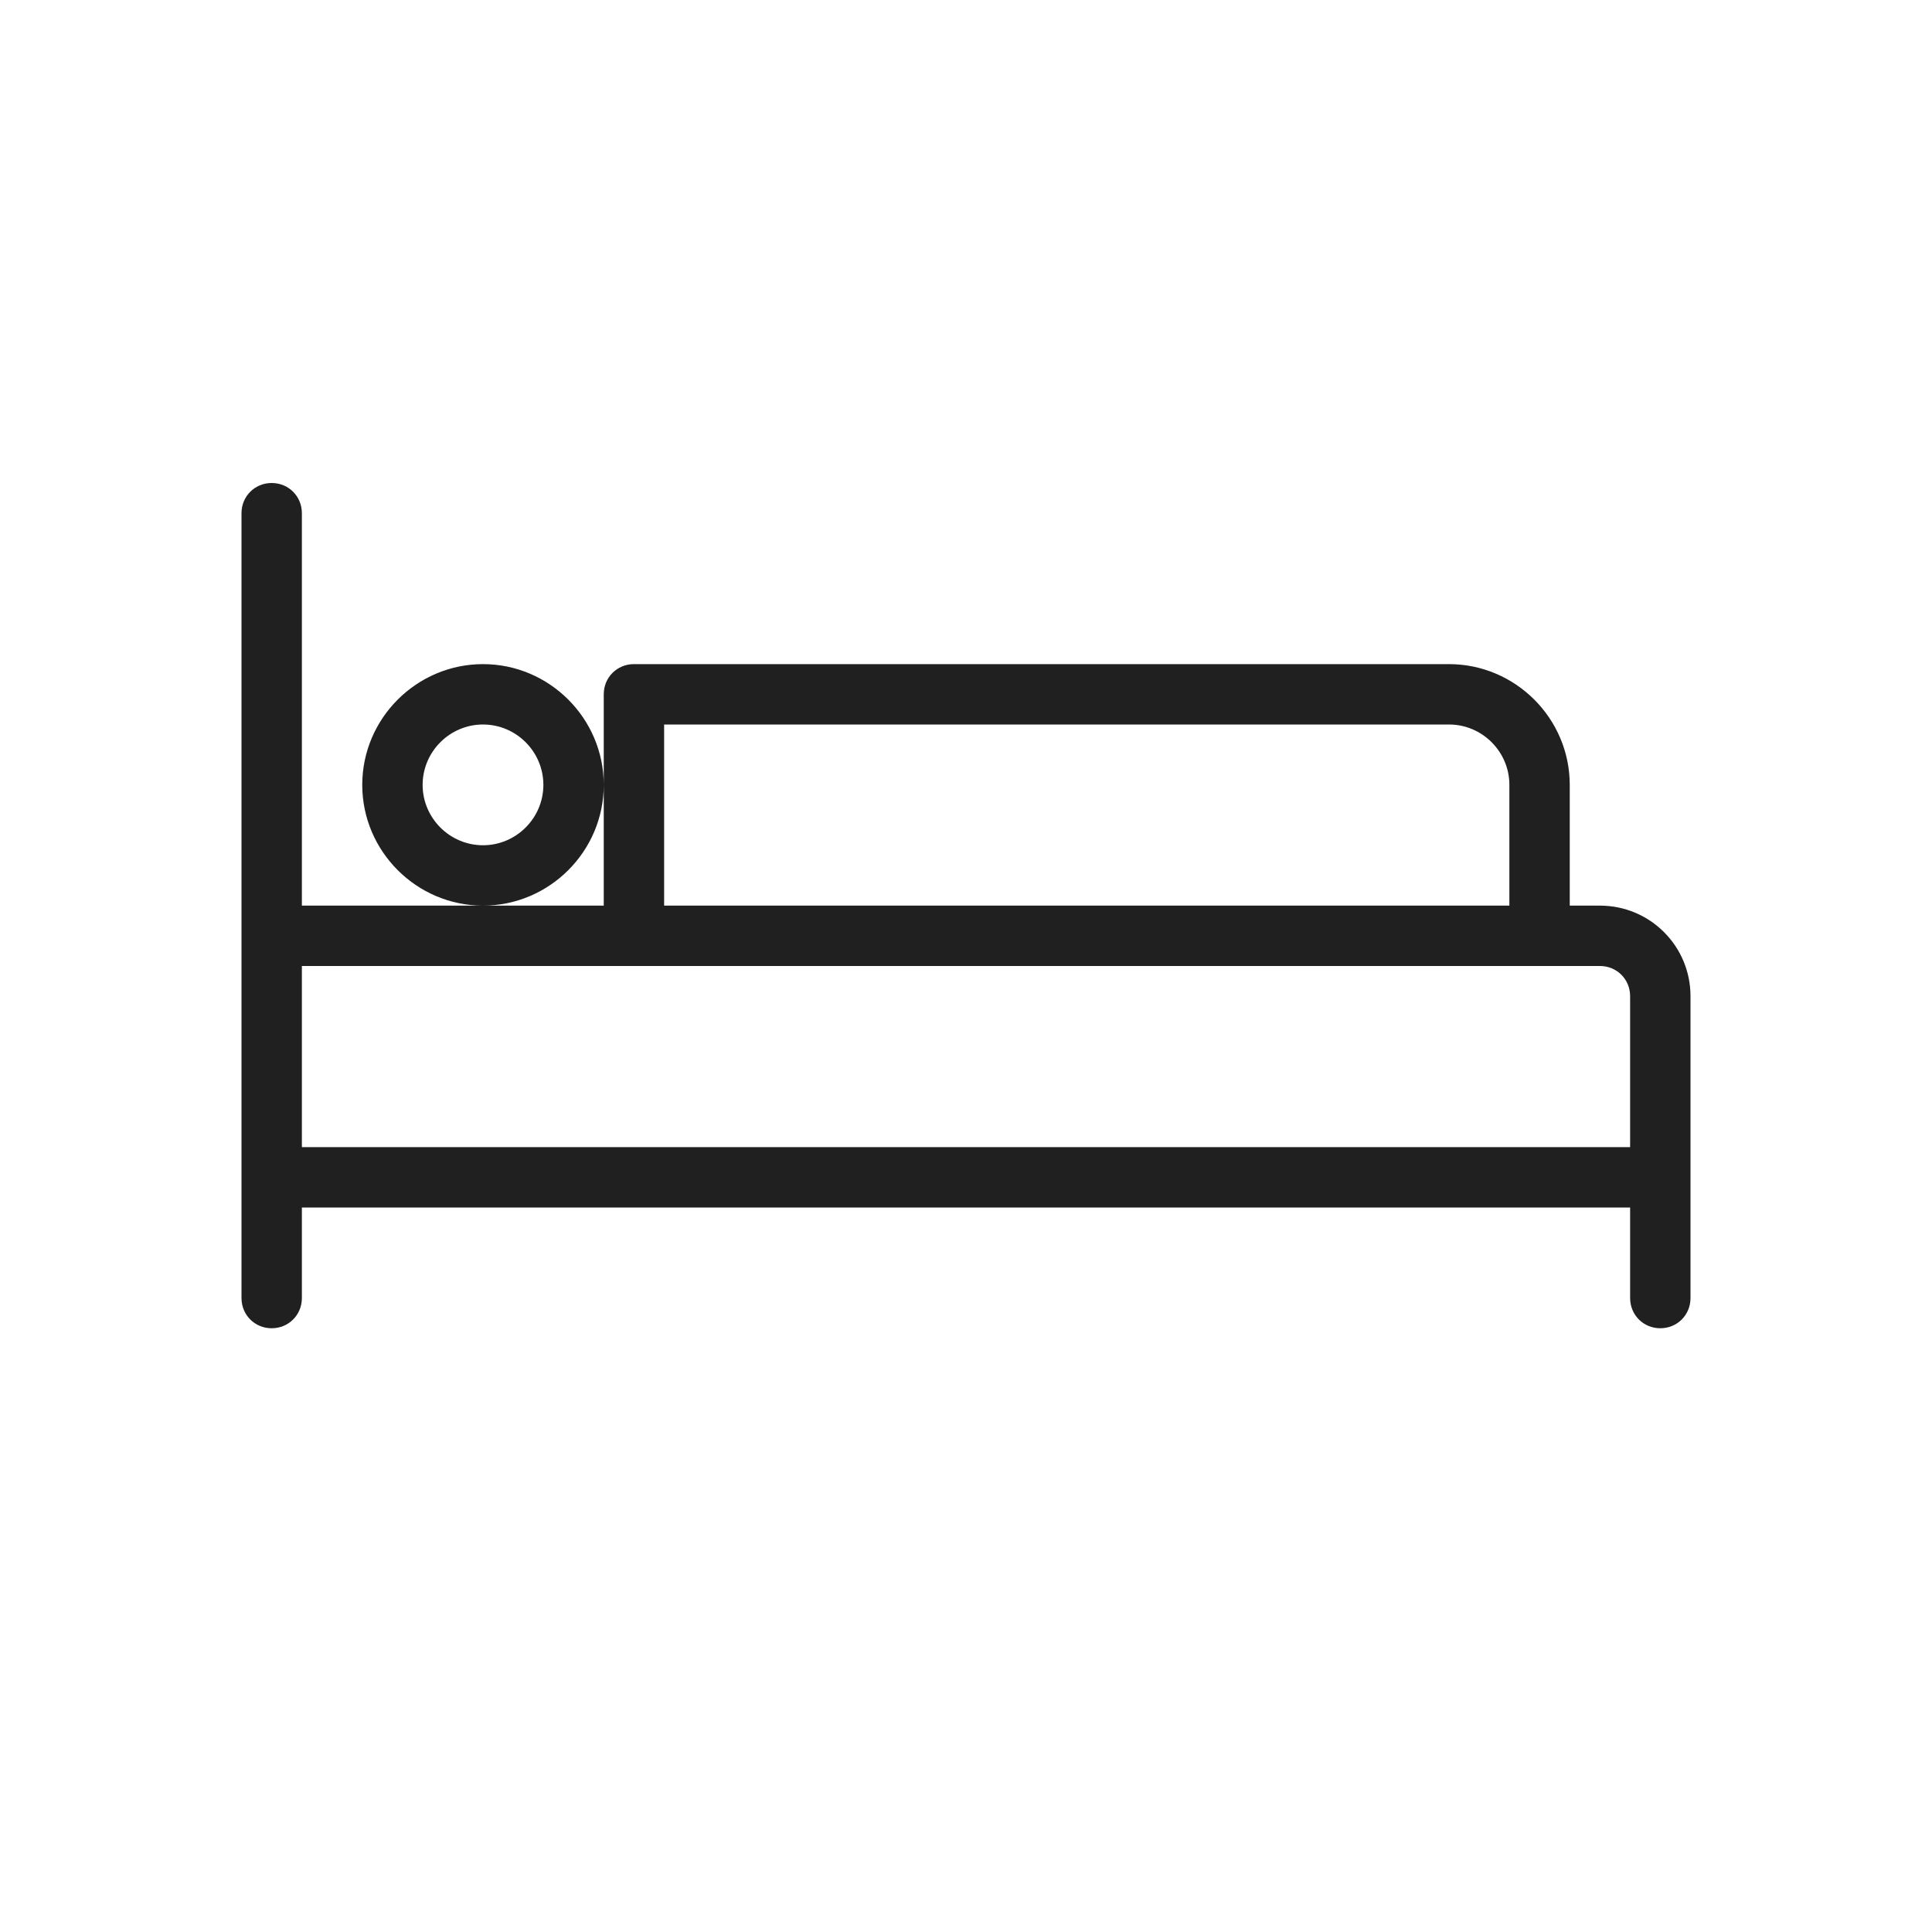 <svg width="32" height="32" viewBox="0 0 32 32" fill="none" xmlns="http://www.w3.org/2000/svg">
<path d="M26.5 15H26V13C26 11.9 25.1 11 24 11H10.5C10.22 11 10 11.22 10 11.5V13V15H8H5V8.5C5 8.22 4.78 8 4.5 8C4.22 8 4 8.22 4 8.5V15.5V19.5V21.5C4 21.78 4.22 22 4.5 22C4.78 22 5 21.78 5 21.5V20H27V21.5C27 21.78 27.22 22 27.5 22C27.78 22 28 21.78 28 21.5V19.5V17.5V16.5C28 15.67 27.33 15 26.5 15ZM11 12H24C24.55 12 25 12.45 25 13V15H11V12ZM5 19V16H10.5H25.5H26.5C26.78 16 27 16.22 27 16.5V17.5V19H5ZM10 13C10 11.9 9.1 11 8 11C6.9 11 6 11.9 6 13C6 14.1 6.9 15 8 15C9.1 15 10 14.1 10 13ZM8 14C7.45 14 7 13.55 7 13C7 12.45 7.45 12 8 12C8.55 12 9 12.45 9 13C9 13.55 8.55 14 8 14Z" fill="#202020"/>
</svg>
